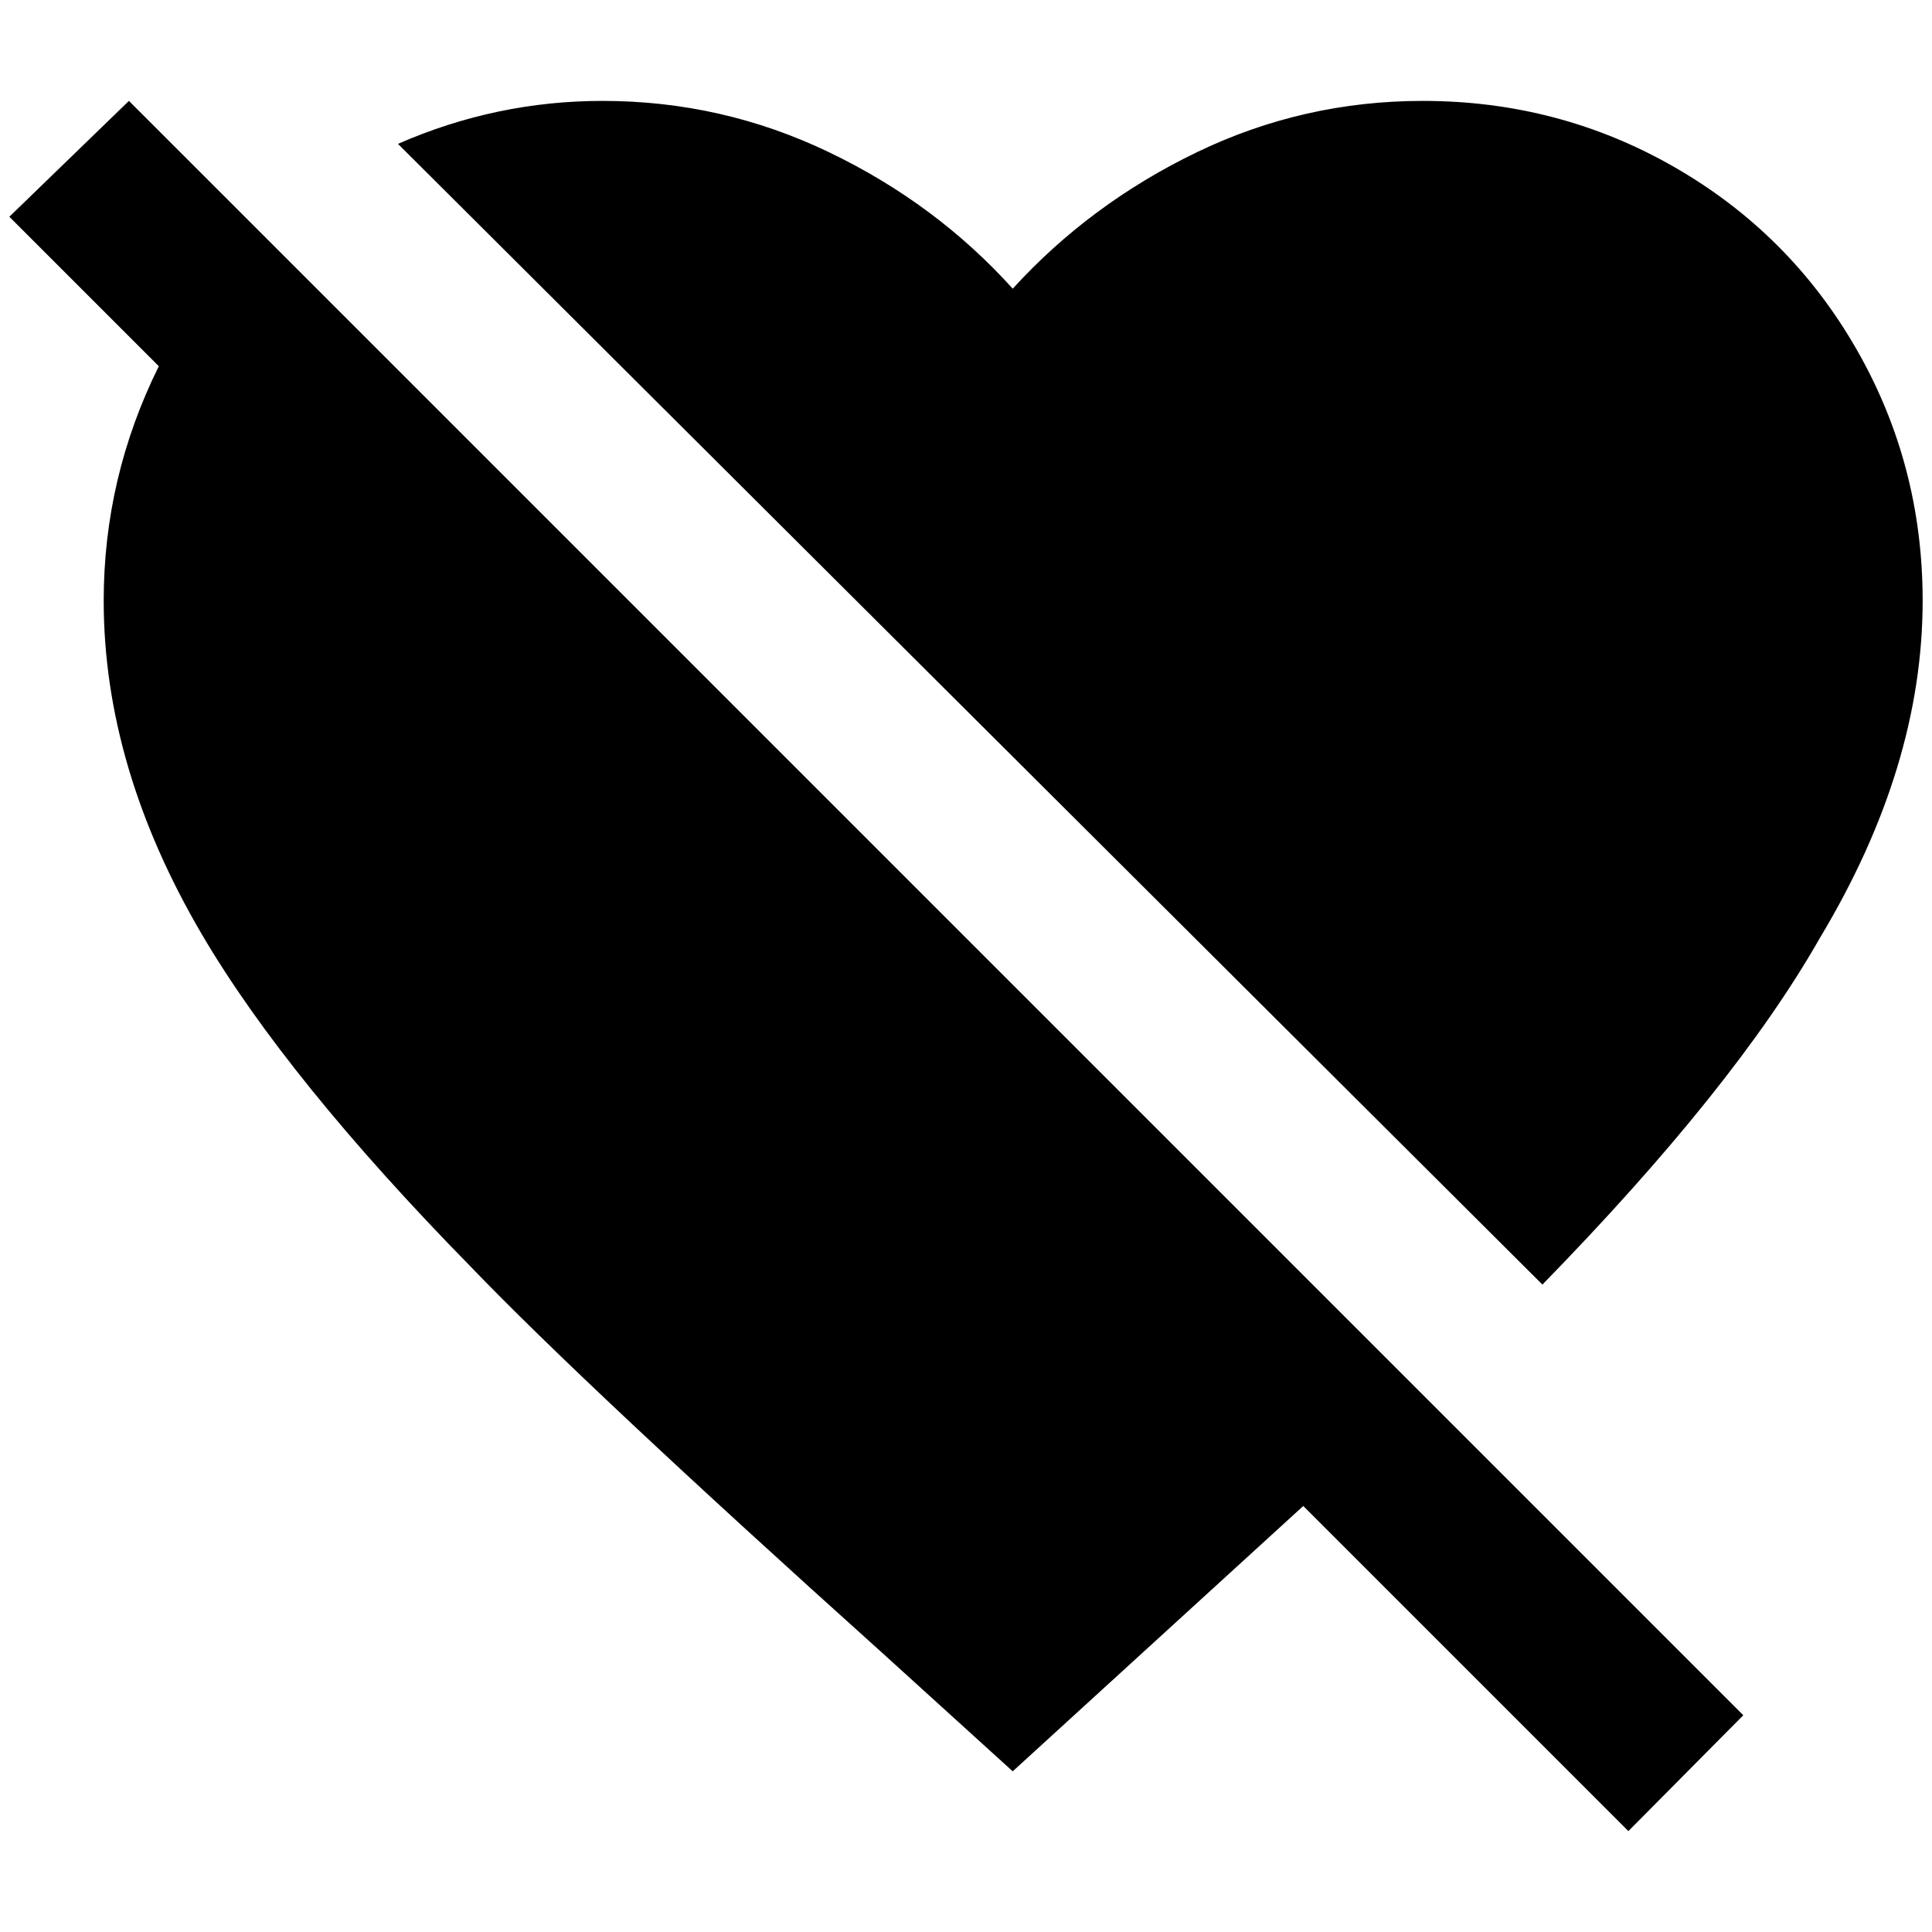 <?xml version="1.0" standalone="no"?>
<!DOCTYPE svg PUBLIC "-//W3C//DTD SVG 1.1//EN" "http://www.w3.org/Graphics/SVG/1.1/DTD/svg11.dtd" >
<svg xmlns="http://www.w3.org/2000/svg" xmlns:xlink="http://www.w3.org/1999/xlink" version="1.1" width="2048" height="2048" viewBox="-10 0 2068 2048">
   <path fill="currentColor"
d="M0 222l128 -124l1728 1728l-123 124l-348 -348l-311 284l-141 -128q-316 -284 -439 -412q-197 -201 -288 -356q-105 -179 -105 -357q0 -132 59 -251zM635 98q128 0 242.5 55t196.5 146q83 -91 197 -146t242 -55q146 0 269.5 71t194.5 194.5t71 269.5q0 178 -110 361
q-91 160 -297 371l-1225 -1221q105 -46 219 -46z" />
</svg>

